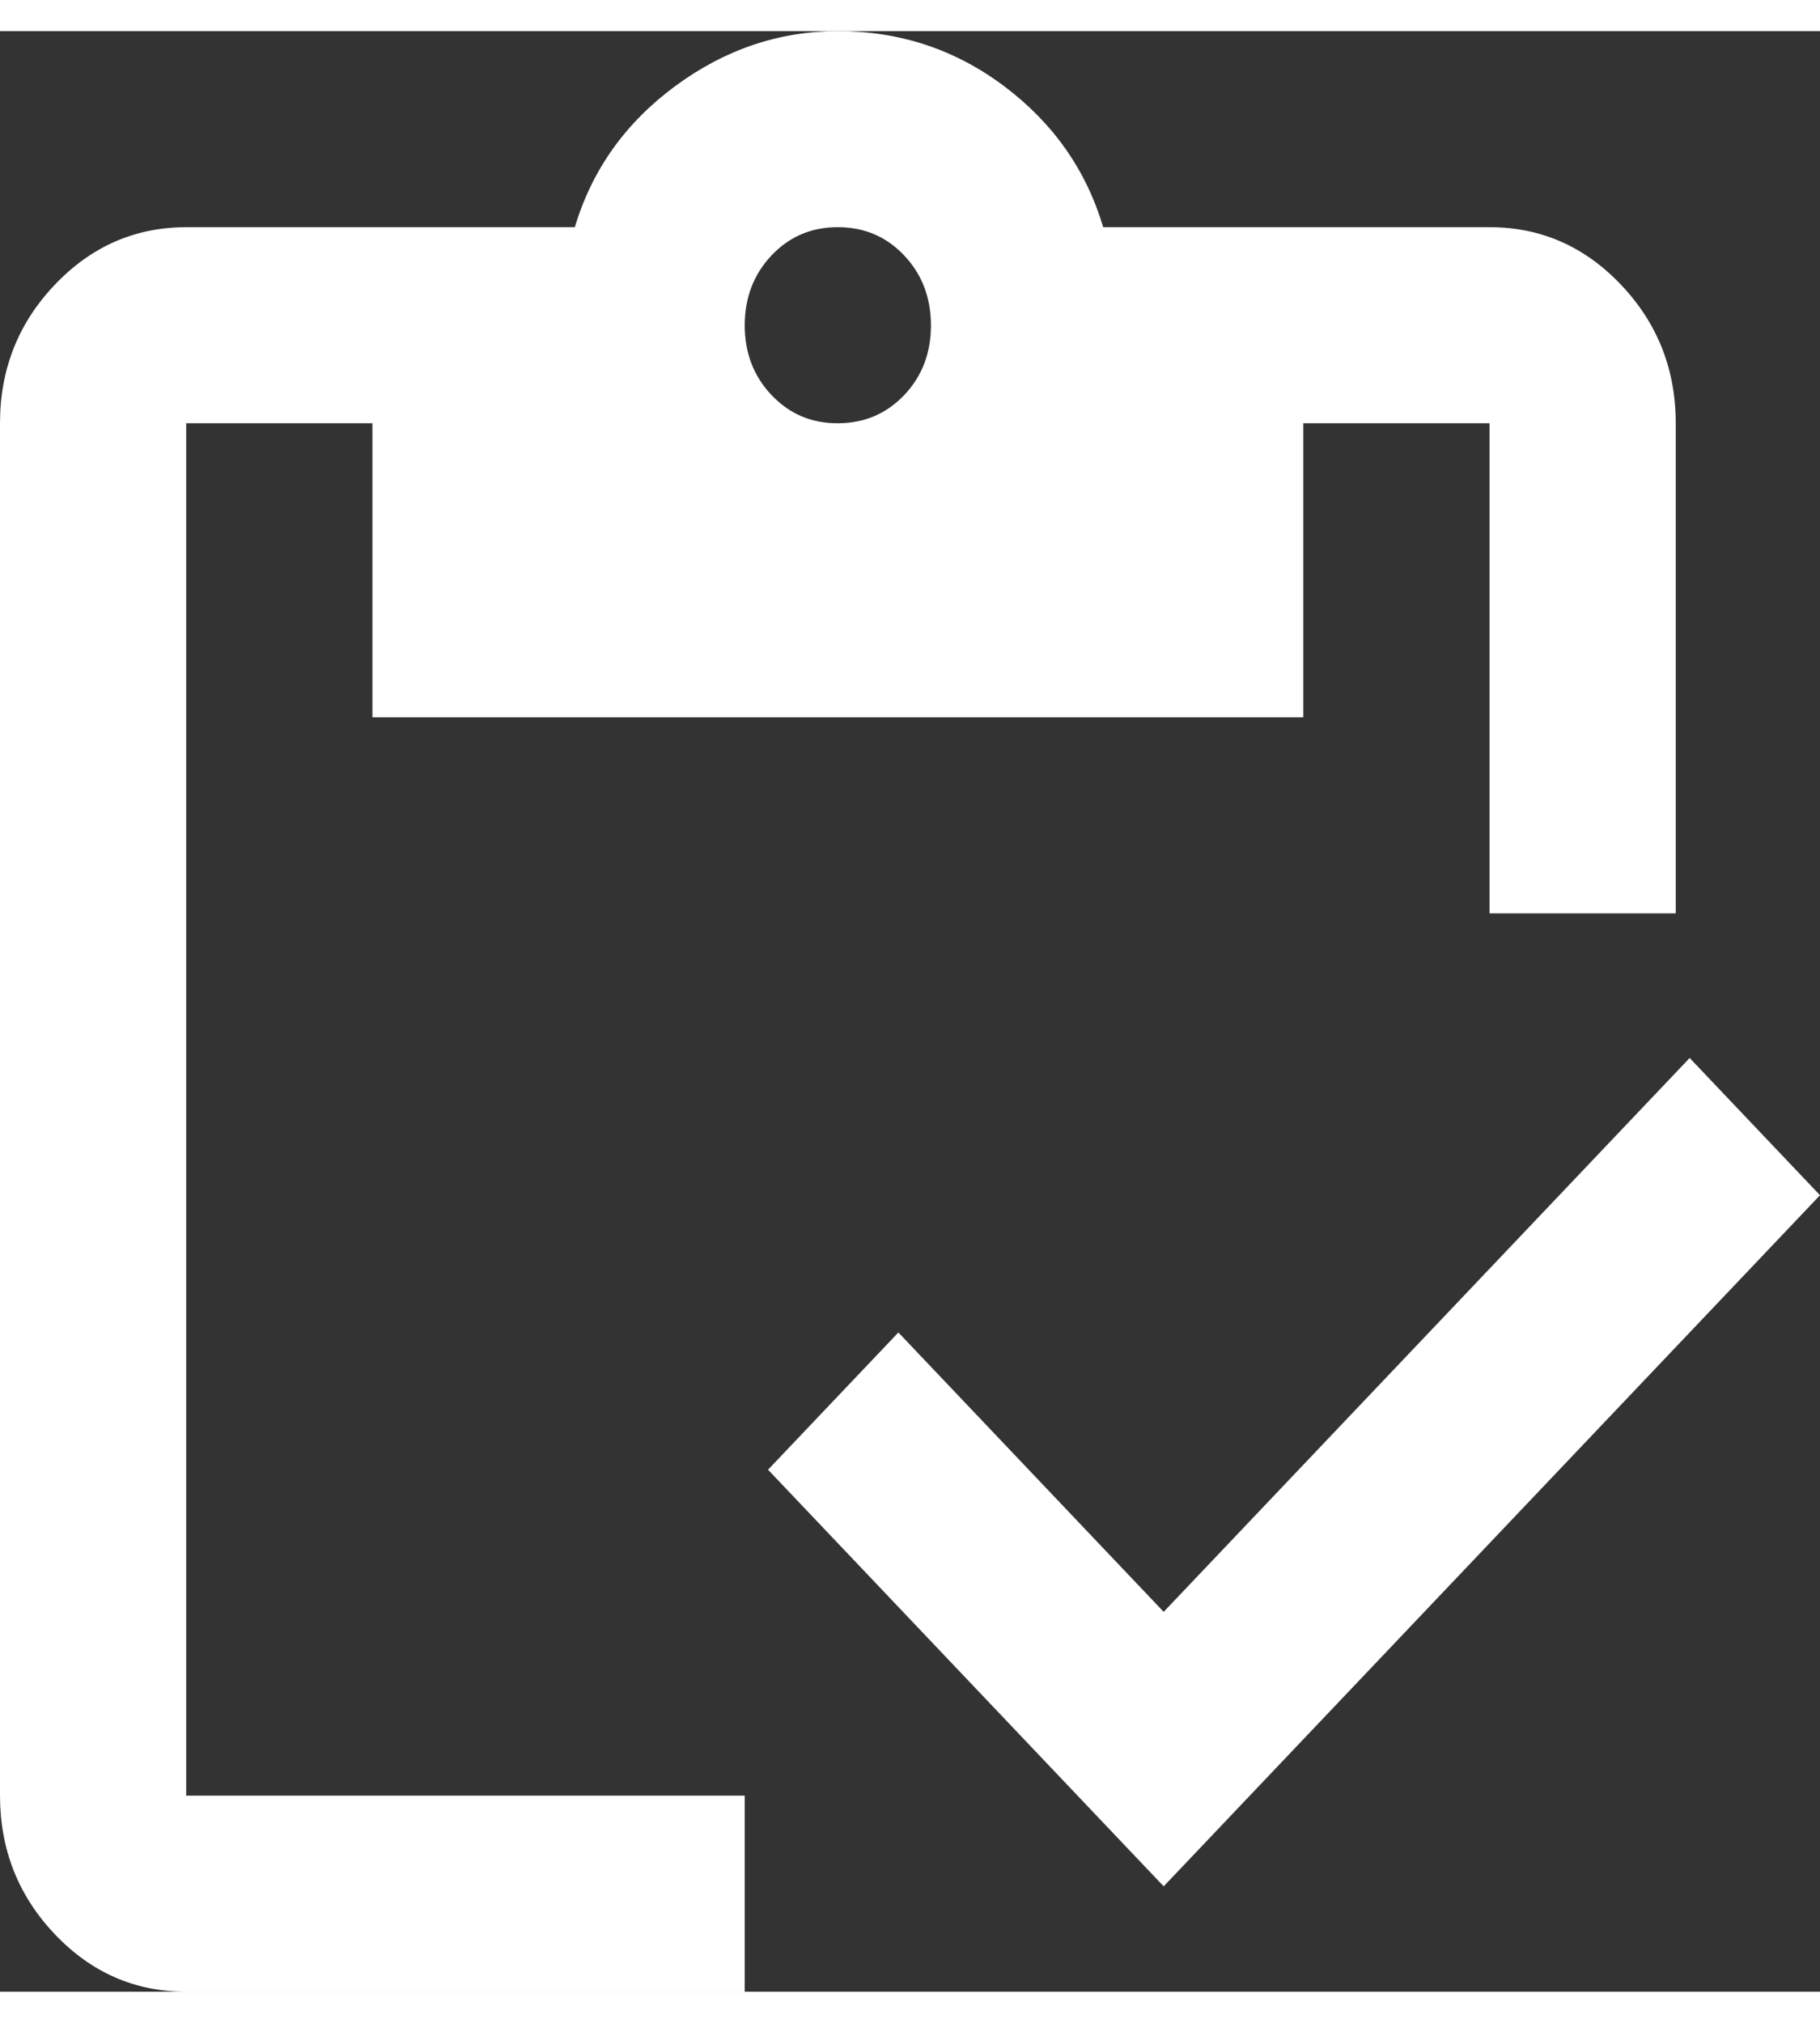 <svg width="18" height="20" viewBox="0 0 26 28" fill="none" xmlns="http://www.w3.org/2000/svg">
<rect x="0" y="0" width="26" height="28" fill="#333333" stroke="none"/>
<path d="M16.624 26.495L10.972 20.545L12.834 18.585L16.624 22.575L24.138 14.665L26 16.625L16.624 26.495ZM23.939 12.6H21.279V5.6H18.619V9.8H5.32V5.6H2.66V25.2H10.639V28H2.66C1.928 28 1.302 27.726 0.782 27.178C0.262 26.63 0.001 25.971 0 25.2V5.6C0 4.83 0.261 4.171 0.782 3.623C1.303 3.075 1.929 2.801 2.66 2.8H8.212C8.456 1.983 8.933 1.313 9.642 0.788C10.351 0.264 11.127 0.001 11.969 0C12.856 0 13.649 0.263 14.347 0.788C15.046 1.314 15.517 1.984 15.76 2.8H21.279C22.01 2.8 22.637 3.074 23.158 3.623C23.679 4.172 23.939 4.831 23.939 5.6V12.6ZM11.969 5.6C12.346 5.6 12.662 5.466 12.918 5.197C13.173 4.928 13.3 4.596 13.299 4.2C13.298 3.804 13.171 3.472 12.916 3.203C12.662 2.934 12.346 2.8 11.969 2.8C11.592 2.8 11.277 2.934 11.022 3.203C10.768 3.472 10.64 3.804 10.639 4.2C10.639 4.596 10.766 4.928 11.022 5.198C11.279 5.468 11.594 5.602 11.969 5.6Z" fill="white"/>
</svg>
